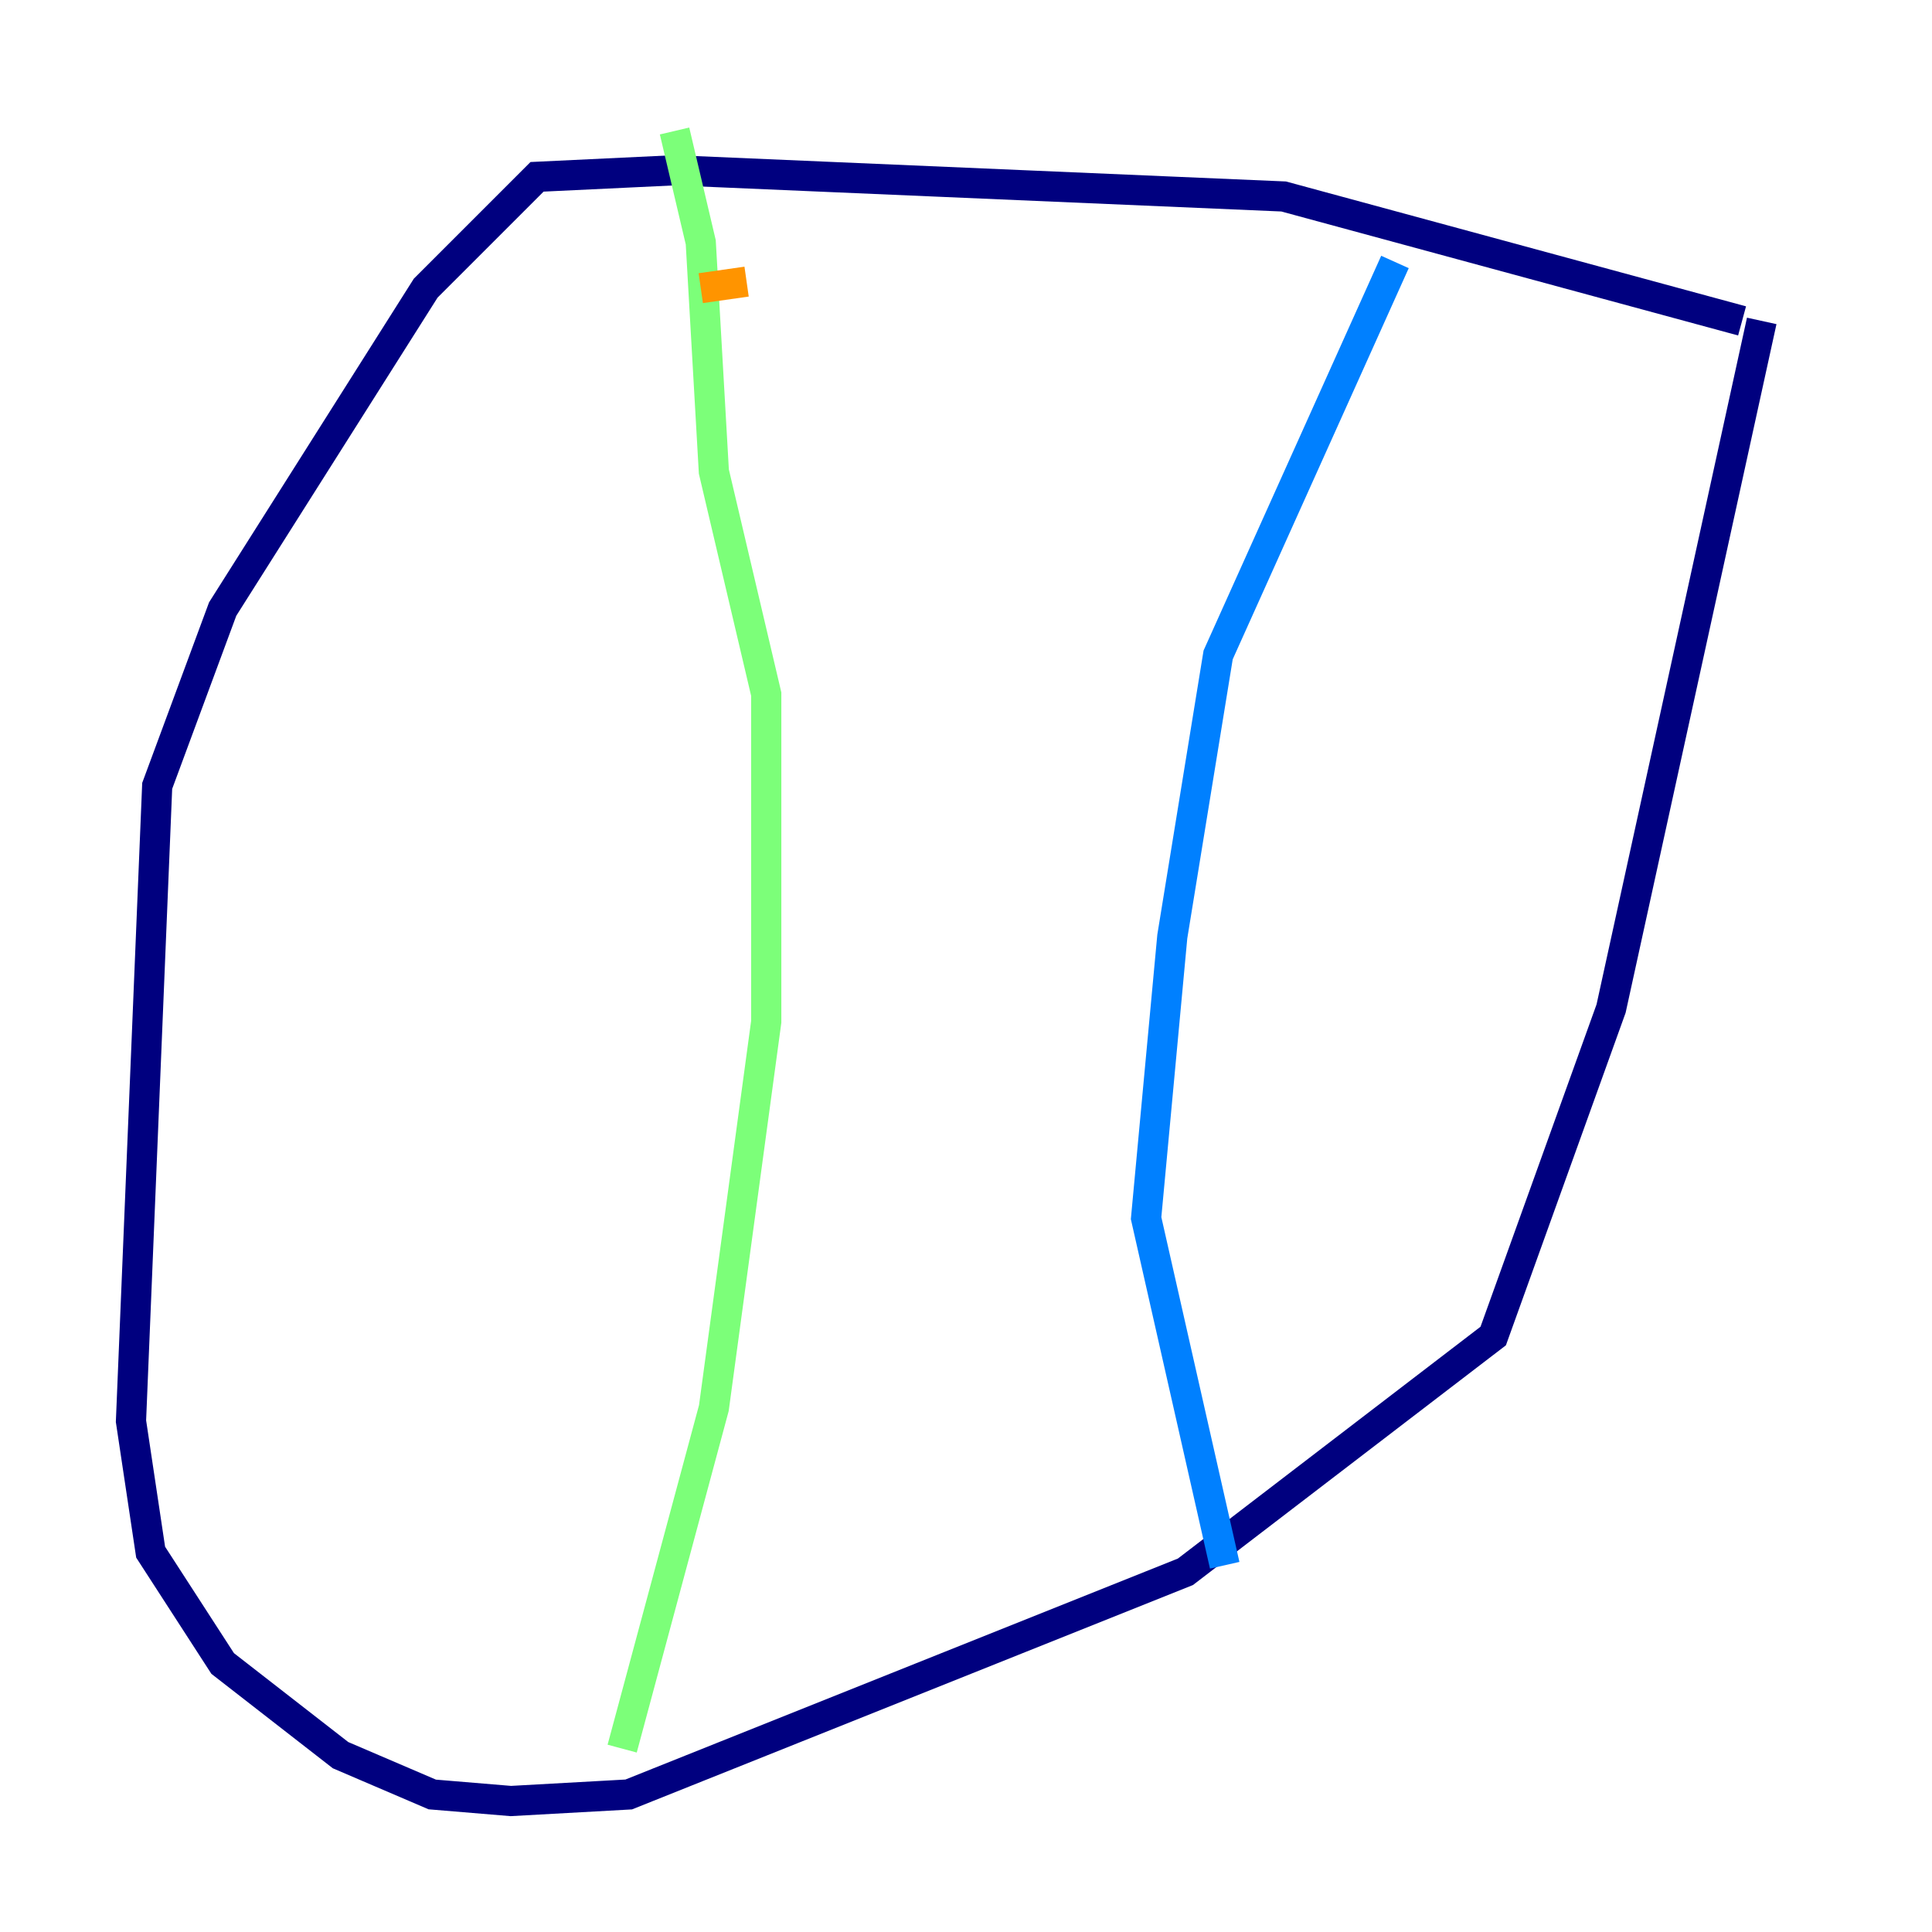 <?xml version="1.0" encoding="utf-8" ?>
<svg baseProfile="tiny" height="128" version="1.2" viewBox="0,0,128,128" width="128" xmlns="http://www.w3.org/2000/svg" xmlns:ev="http://www.w3.org/2001/xml-events" xmlns:xlink="http://www.w3.org/1999/xlink"><defs /><polyline fill="none" points="115.417,21.261 85.044,13.017 44.691,11.281 35.58,11.715 28.203,19.091 14.752,40.352 10.414,52.068 8.678,94.156 9.98,102.834 14.752,110.21 22.563,116.285 28.637,118.888 33.844,119.322 41.654,118.888 78.536,104.136 98.929,88.515 106.739,66.82 116.719,21.261" stroke="#00007f" stroke-width="2" /><polyline fill="none" points="92.42,17.356 80.705,43.39 77.668,62.047 75.932,80.705 81.139,103.702" stroke="#0080ff" stroke-width="2" /><polyline fill="none" points="41.22,115.851 47.295,93.288 50.766,67.688 50.766,45.993 47.295,31.241 46.427,16.054 44.691,8.678" stroke="#7cff79" stroke-width="2" /><polyline fill="none" points="49.464,18.658 46.427,19.091" stroke="#ff9400" stroke-width="2" /><polyline fill="none" points="48.163,26.902 48.163,26.902" stroke="#7f0000" stroke-width="2" /></svg>